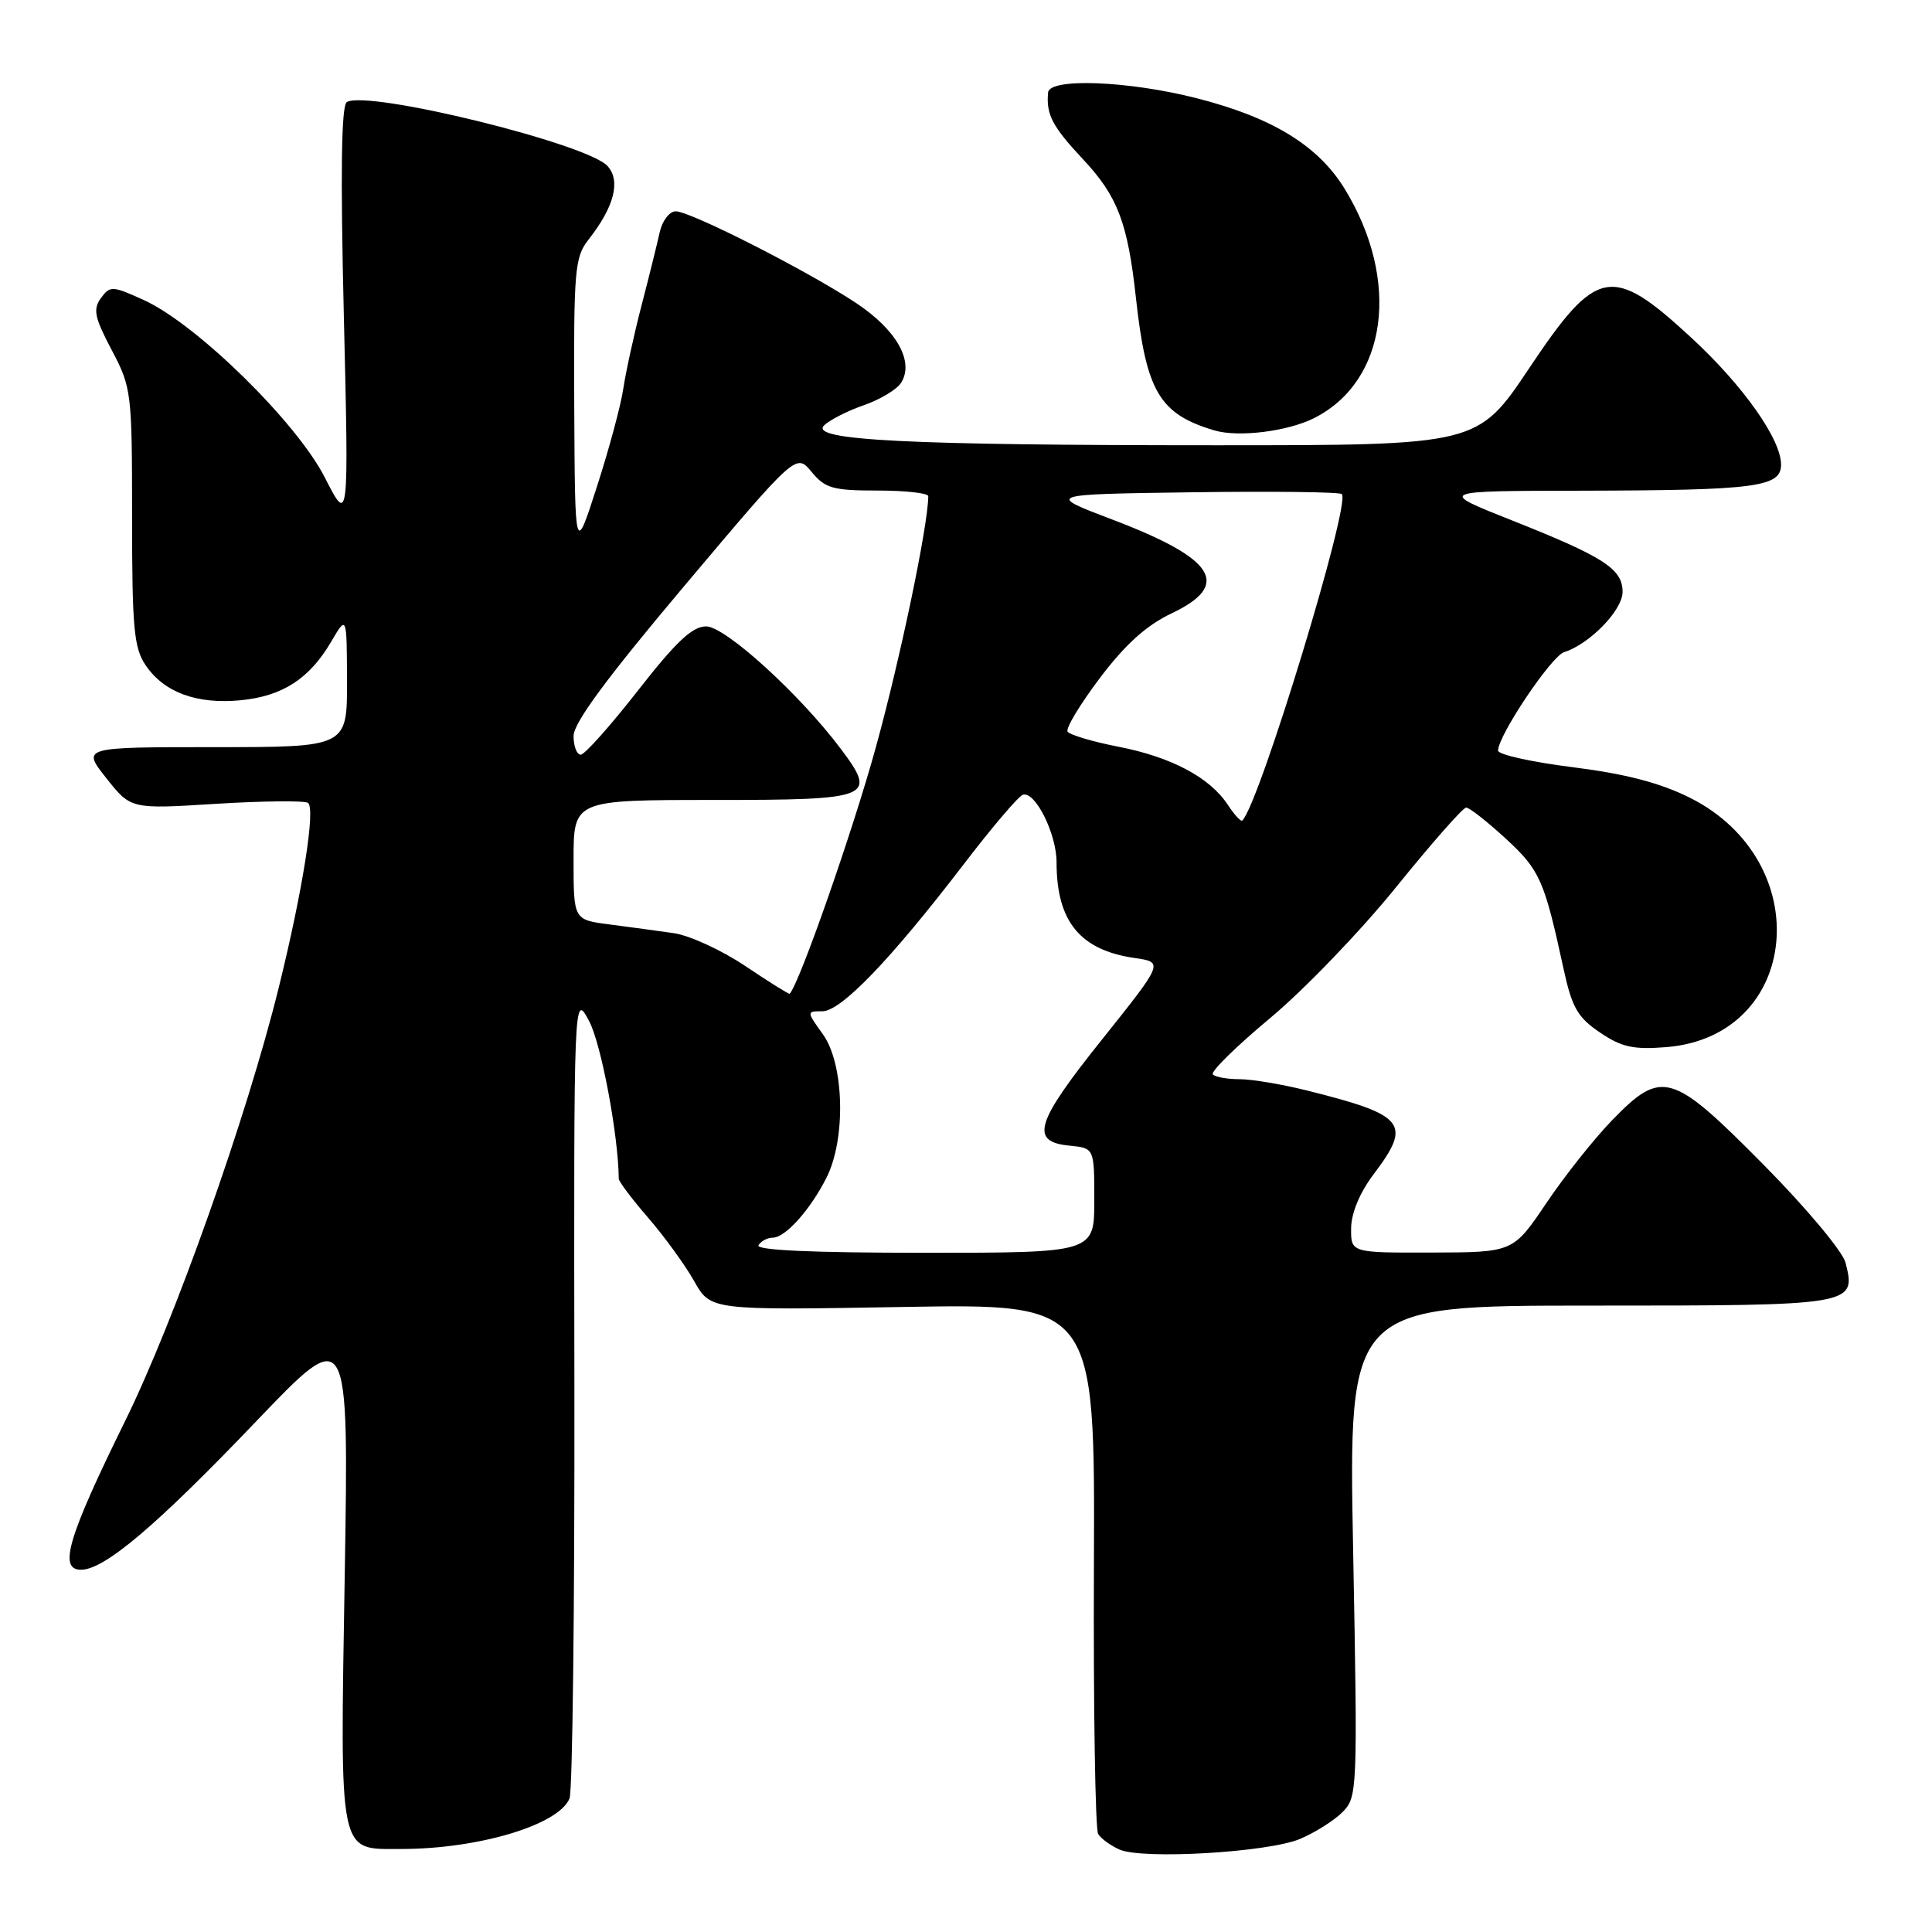 <?xml version="1.0" encoding="UTF-8" standalone="no"?>
<!DOCTYPE svg PUBLIC "-//W3C//DTD SVG 1.1//EN" "http://www.w3.org/Graphics/SVG/1.1/DTD/svg11.dtd" >
<svg xmlns="http://www.w3.org/2000/svg" xmlns:xlink="http://www.w3.org/1999/xlink" version="1.1" viewBox="0 0 256 256">
 <g >
 <path fill="currentColor"
d=" M 172.23 243.68 C 174.21 242.85 176.74 241.26 177.87 240.13 C 179.87 238.13 179.90 237.40 179.30 205.54 C 178.68 173.00 178.68 173.00 210.72 173.00 C 245.76 173.00 245.96 172.97 244.55 167.33 C 244.17 165.83 239.36 160.07 233.67 154.32 C 221.51 142.03 220.21 141.65 213.62 148.43 C 211.26 150.86 207.33 155.80 204.91 159.40 C 200.50 165.94 200.50 165.94 189.75 165.97 C 179.00 166.00 179.00 166.00 179.03 162.75 C 179.05 160.73 180.18 158.02 182.03 155.57 C 187.10 148.87 186.23 147.77 173.36 144.54 C 169.98 143.69 165.89 143.00 164.27 143.00 C 162.66 143.00 161.05 142.72 160.71 142.37 C 160.36 142.03 163.78 138.67 168.29 134.91 C 172.81 131.15 180.32 123.33 185.00 117.54 C 189.68 111.75 193.85 107.01 194.27 107.01 C 194.70 107.00 197.06 108.86 199.52 111.12 C 204.06 115.31 204.62 116.58 207.20 128.47 C 208.30 133.50 209.05 134.82 212.00 136.81 C 214.88 138.76 216.44 139.10 220.79 138.75 C 238.61 137.32 240.79 114.15 223.91 105.70 C 219.96 103.73 215.40 102.54 208.41 101.66 C 202.96 100.98 198.50 99.98 198.50 99.46 C 198.50 97.47 205.55 86.96 207.24 86.42 C 210.64 85.34 215.00 80.86 215.00 78.43 C 215.00 75.38 212.53 73.79 200.28 68.93 C 190.50 65.05 190.50 65.05 209.50 65.02 C 232.72 64.97 236.00 64.54 236.00 61.56 C 236.00 58.20 230.97 51.08 224.12 44.76 C 213.57 35.01 211.59 35.38 202.65 48.75 C 195.80 59.00 195.80 59.00 161.05 59.00 C 120.19 59.00 107.23 58.34 109.19 56.38 C 109.91 55.66 112.28 54.45 114.44 53.70 C 116.61 52.95 118.84 51.61 119.40 50.72 C 121.17 47.92 118.82 43.74 113.48 40.18 C 107.12 35.95 91.50 28.00 89.54 28.00 C 88.71 28.00 87.76 29.24 87.42 30.75 C 87.09 32.26 86.00 36.65 85.00 40.50 C 84.00 44.35 82.92 49.30 82.59 51.50 C 82.27 53.70 80.69 59.55 79.09 64.50 C 76.19 73.50 76.19 73.50 76.09 53.88 C 76.01 35.77 76.15 34.08 77.98 31.75 C 81.39 27.41 82.28 23.97 80.50 22.00 C 77.81 19.02 48.63 11.87 45.95 13.53 C 45.23 13.98 45.10 22.85 45.56 41.84 C 46.22 69.50 46.22 69.50 43.04 63.27 C 39.30 55.94 26.07 42.96 19.08 39.77 C 14.88 37.86 14.59 37.84 13.37 39.50 C 12.30 40.98 12.52 42.06 14.80 46.38 C 17.43 51.36 17.50 51.96 17.50 68.50 C 17.50 83.22 17.74 85.86 19.30 88.15 C 21.74 91.75 26.06 93.34 31.86 92.79 C 37.44 92.25 41.00 89.95 43.90 85.00 C 45.95 81.50 45.95 81.50 45.98 90.25 C 46.00 99.00 46.00 99.00 28.42 99.00 C 10.83 99.00 10.83 99.00 14.09 103.11 C 17.34 107.22 17.34 107.22 28.61 106.51 C 34.81 106.13 40.30 106.07 40.80 106.38 C 41.85 107.03 40.12 117.98 36.92 130.92 C 32.72 147.93 23.12 175.02 16.58 188.29 C 8.98 203.73 7.72 208.00 10.73 208.00 C 13.84 208.00 20.71 202.18 33.97 188.31 C 46.22 175.50 46.22 175.50 45.68 208.66 C 45.06 246.39 44.78 245.00 53.15 245.00 C 63.44 245.00 74.07 241.80 75.47 238.29 C 75.86 237.30 76.15 212.88 76.11 184.00 C 76.03 131.50 76.03 131.50 78.06 135.30 C 79.65 138.26 81.93 150.37 81.99 156.19 C 82.00 156.57 83.76 158.91 85.92 161.40 C 88.07 163.89 90.80 167.66 91.99 169.77 C 94.16 173.62 94.16 173.62 119.62 173.18 C 145.09 172.74 145.09 172.74 144.95 207.31 C 144.87 226.33 145.13 242.39 145.51 243.01 C 145.89 243.63 147.17 244.56 148.35 245.08 C 151.44 246.42 167.98 245.45 172.23 243.68 Z  M 174.13 55.40 C 183.84 50.51 185.62 37.18 178.18 25.03 C 174.68 19.30 168.59 15.57 158.59 13.02 C 149.54 10.71 139.07 10.30 138.88 12.25 C 138.60 15.17 139.43 16.75 143.53 21.13 C 148.10 26.02 149.43 29.52 150.52 39.50 C 151.88 51.89 153.64 54.87 160.91 57.03 C 164.10 57.98 170.61 57.17 174.13 55.40 Z  M 100.50 165.00 C 100.84 164.45 101.69 164.00 102.38 164.00 C 104.06 164.00 107.34 160.34 109.51 156.06 C 112.11 150.92 111.87 141.03 109.06 137.08 C 106.86 134.00 106.86 134.00 108.96 134.00 C 111.44 134.00 117.96 127.22 127.66 114.57 C 131.42 109.65 134.96 105.49 135.53 105.31 C 137.16 104.79 140.00 110.47 140.00 114.26 C 140.00 122.09 143.11 125.90 150.35 126.94 C 154.20 127.50 154.20 127.50 146.03 137.73 C 137.16 148.82 136.41 151.30 141.76 151.81 C 145.00 152.13 145.00 152.13 145.00 159.06 C 145.00 166.00 145.00 166.00 122.44 166.00 C 107.66 166.00 100.09 165.66 100.50 165.00 Z  M 98.78 128.02 C 95.64 125.91 91.37 123.95 89.29 123.65 C 87.21 123.35 83.36 122.83 80.75 122.49 C 76.00 121.88 76.00 121.88 76.00 113.94 C 76.00 106.00 76.00 106.00 94.53 106.00 C 115.55 106.00 116.27 105.71 111.42 99.24 C 105.99 92.00 96.10 83.00 93.57 83.00 C 91.74 83.00 89.59 85.02 84.53 91.50 C 80.88 96.17 77.47 100.00 76.95 100.00 C 76.43 100.00 76.00 98.89 76.00 97.52 C 76.00 95.79 80.43 89.79 90.75 77.55 C 105.50 60.05 105.50 60.05 107.54 62.53 C 109.34 64.71 110.36 65.00 116.29 65.00 C 119.98 65.00 123.00 65.34 123.00 65.75 C 122.98 69.62 119.29 87.29 116.06 99.00 C 113.00 110.11 105.97 130.22 104.64 131.68 C 104.55 131.77 101.92 130.13 98.78 128.02 Z  M 162.69 106.64 C 160.31 103.02 155.23 100.32 148.23 98.95 C 144.77 98.28 141.73 97.37 141.46 96.94 C 141.19 96.51 143.12 93.31 145.74 89.84 C 149.11 85.38 151.90 82.86 155.25 81.27 C 163.23 77.48 161.04 74.03 147.38 68.84 C 138.58 65.50 138.58 65.50 157.93 65.23 C 168.58 65.08 177.52 65.19 177.80 65.47 C 179.02 66.69 166.91 106.42 164.62 108.72 C 164.43 108.91 163.56 107.97 162.69 106.64 Z "/>
</g>
</svg>